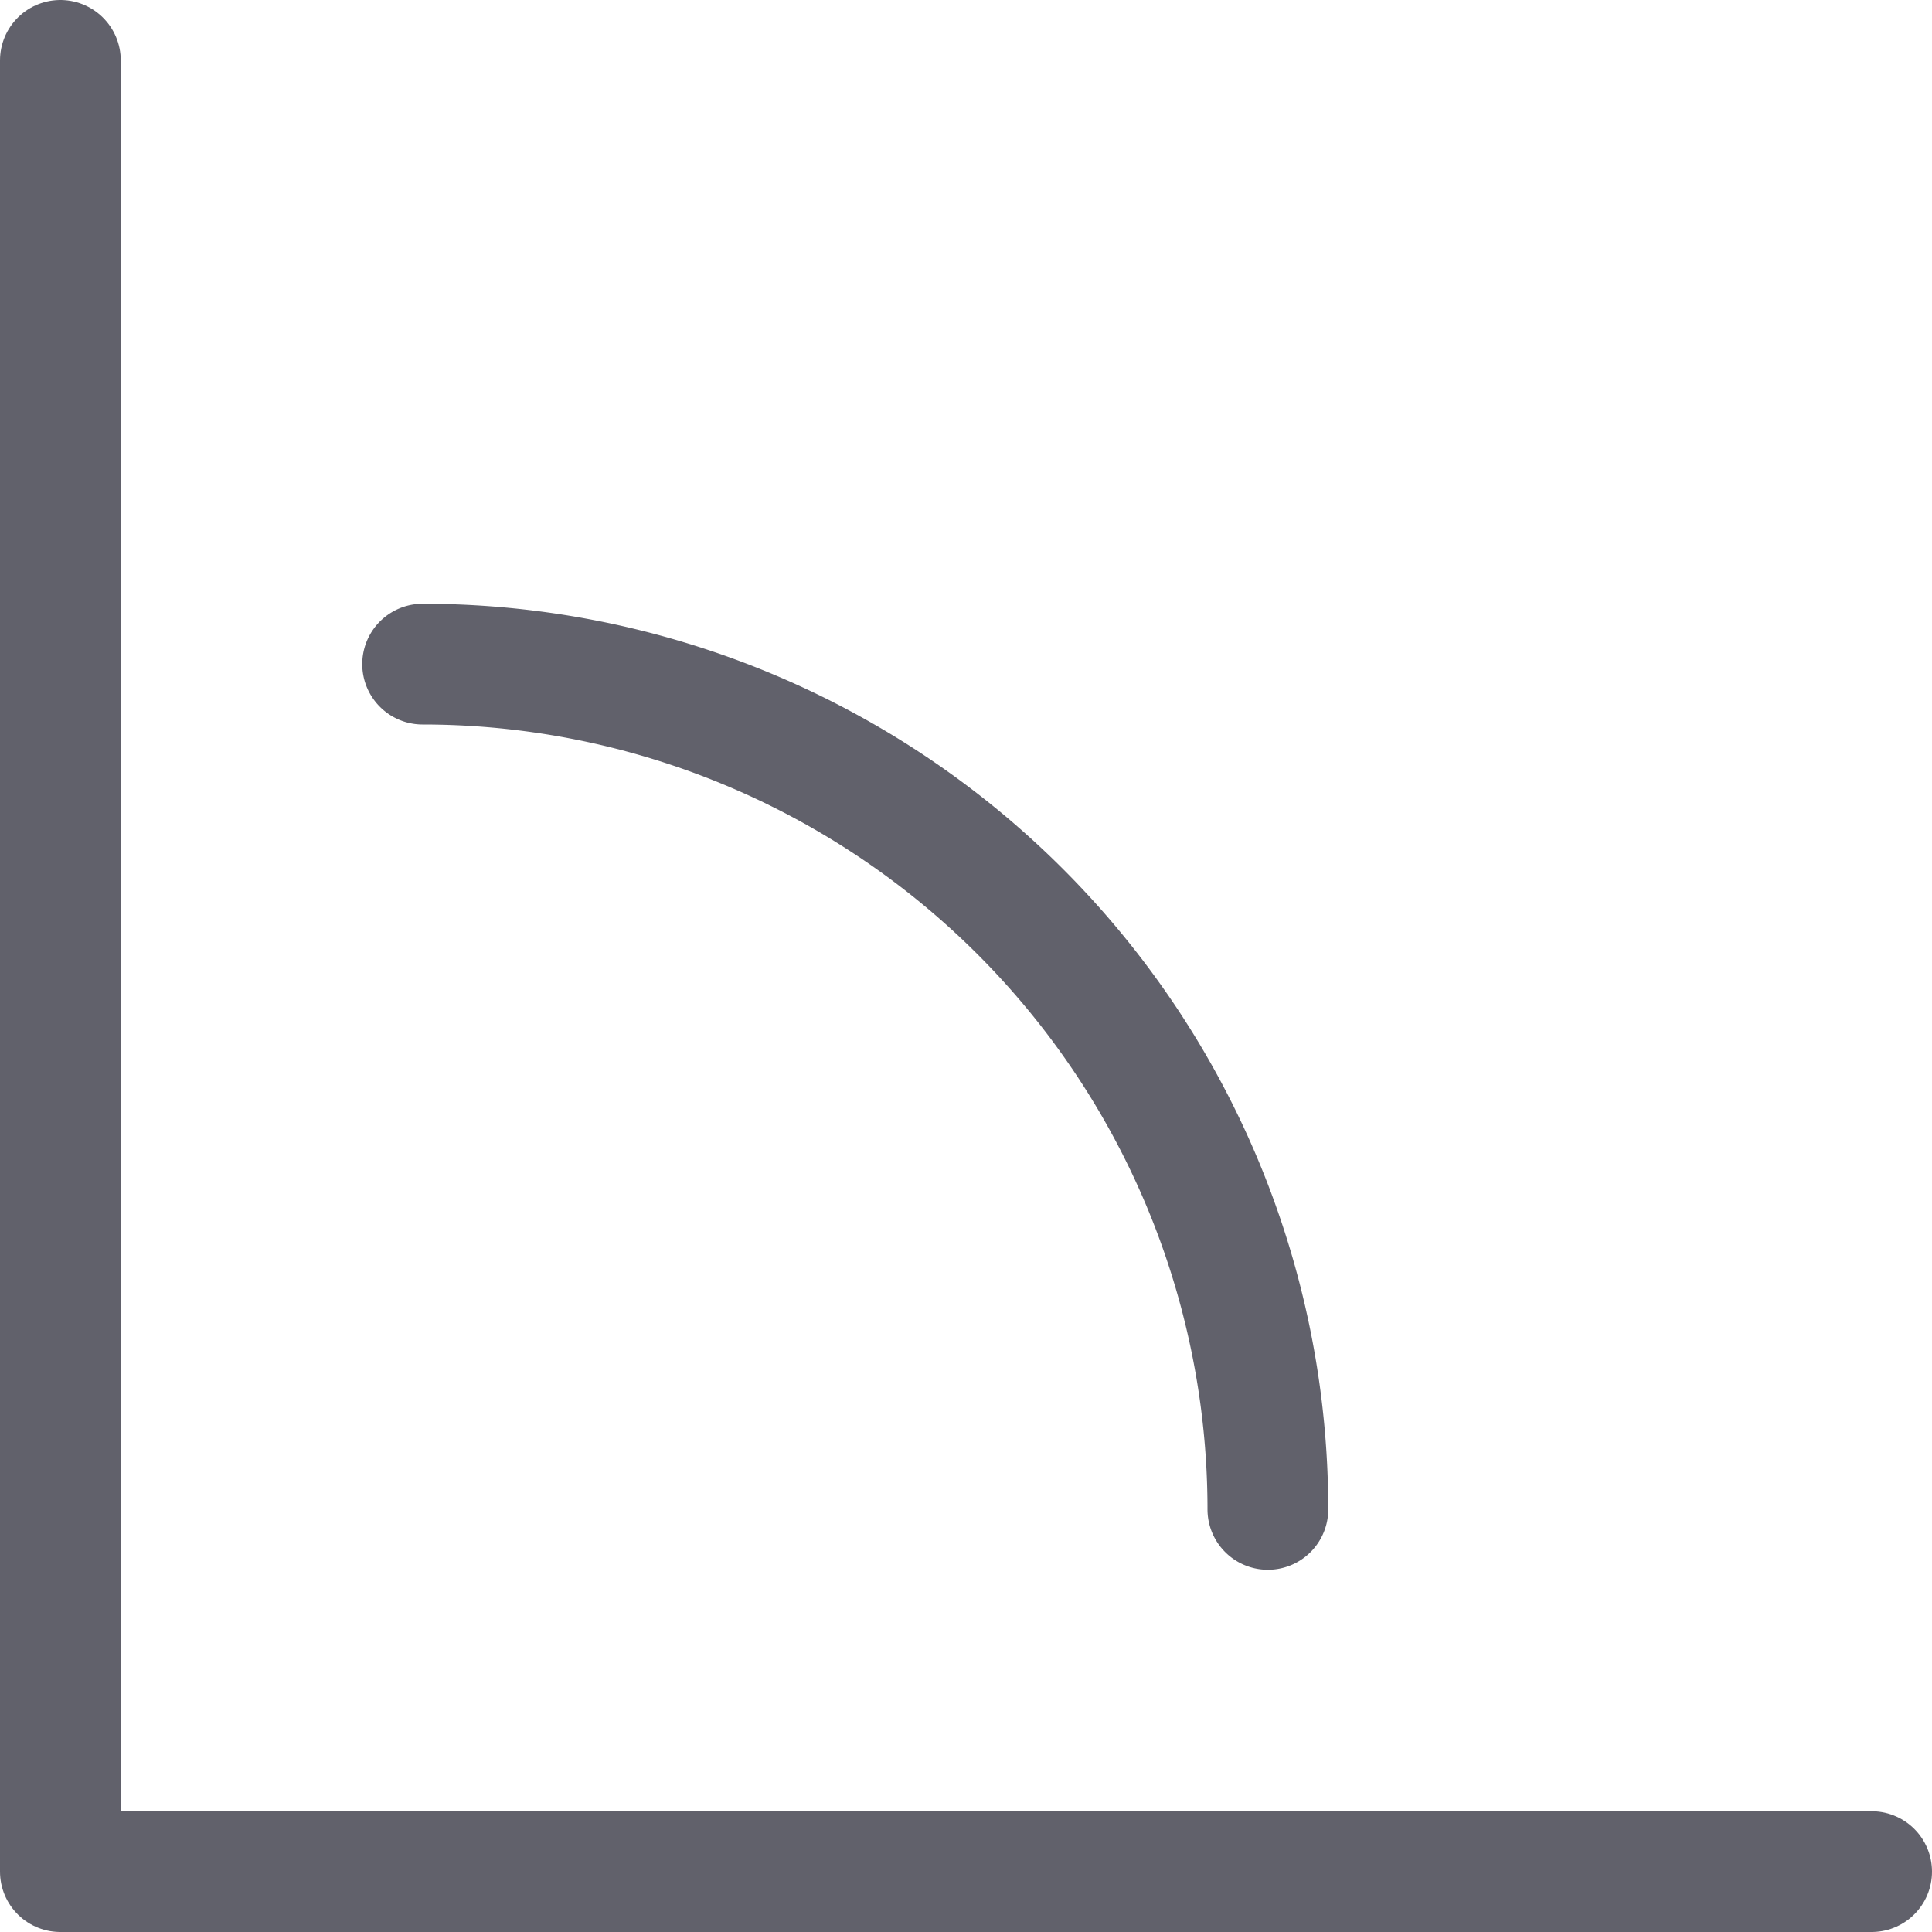 <svg xmlns="http://www.w3.org/2000/svg" height="16" width="16" viewBox="0 0 16 16"><title>angle 2</title><g fill="#61616b" class="nc-icon-wrapper"><polyline points="0.5 0.5 0.5 15.5 15.5 15.5" fill="none" stroke="#61616b" stroke-linecap="round" stroke-linejoin="round" data-cap="butt"></polyline> <path d="M3.5,5.5a7,7,0,0,1,7,7" fill="none" stroke="#61616b" stroke-linecap="round" stroke-linejoin="round" data-cap="butt" data-color="color-2"></path></g></svg>